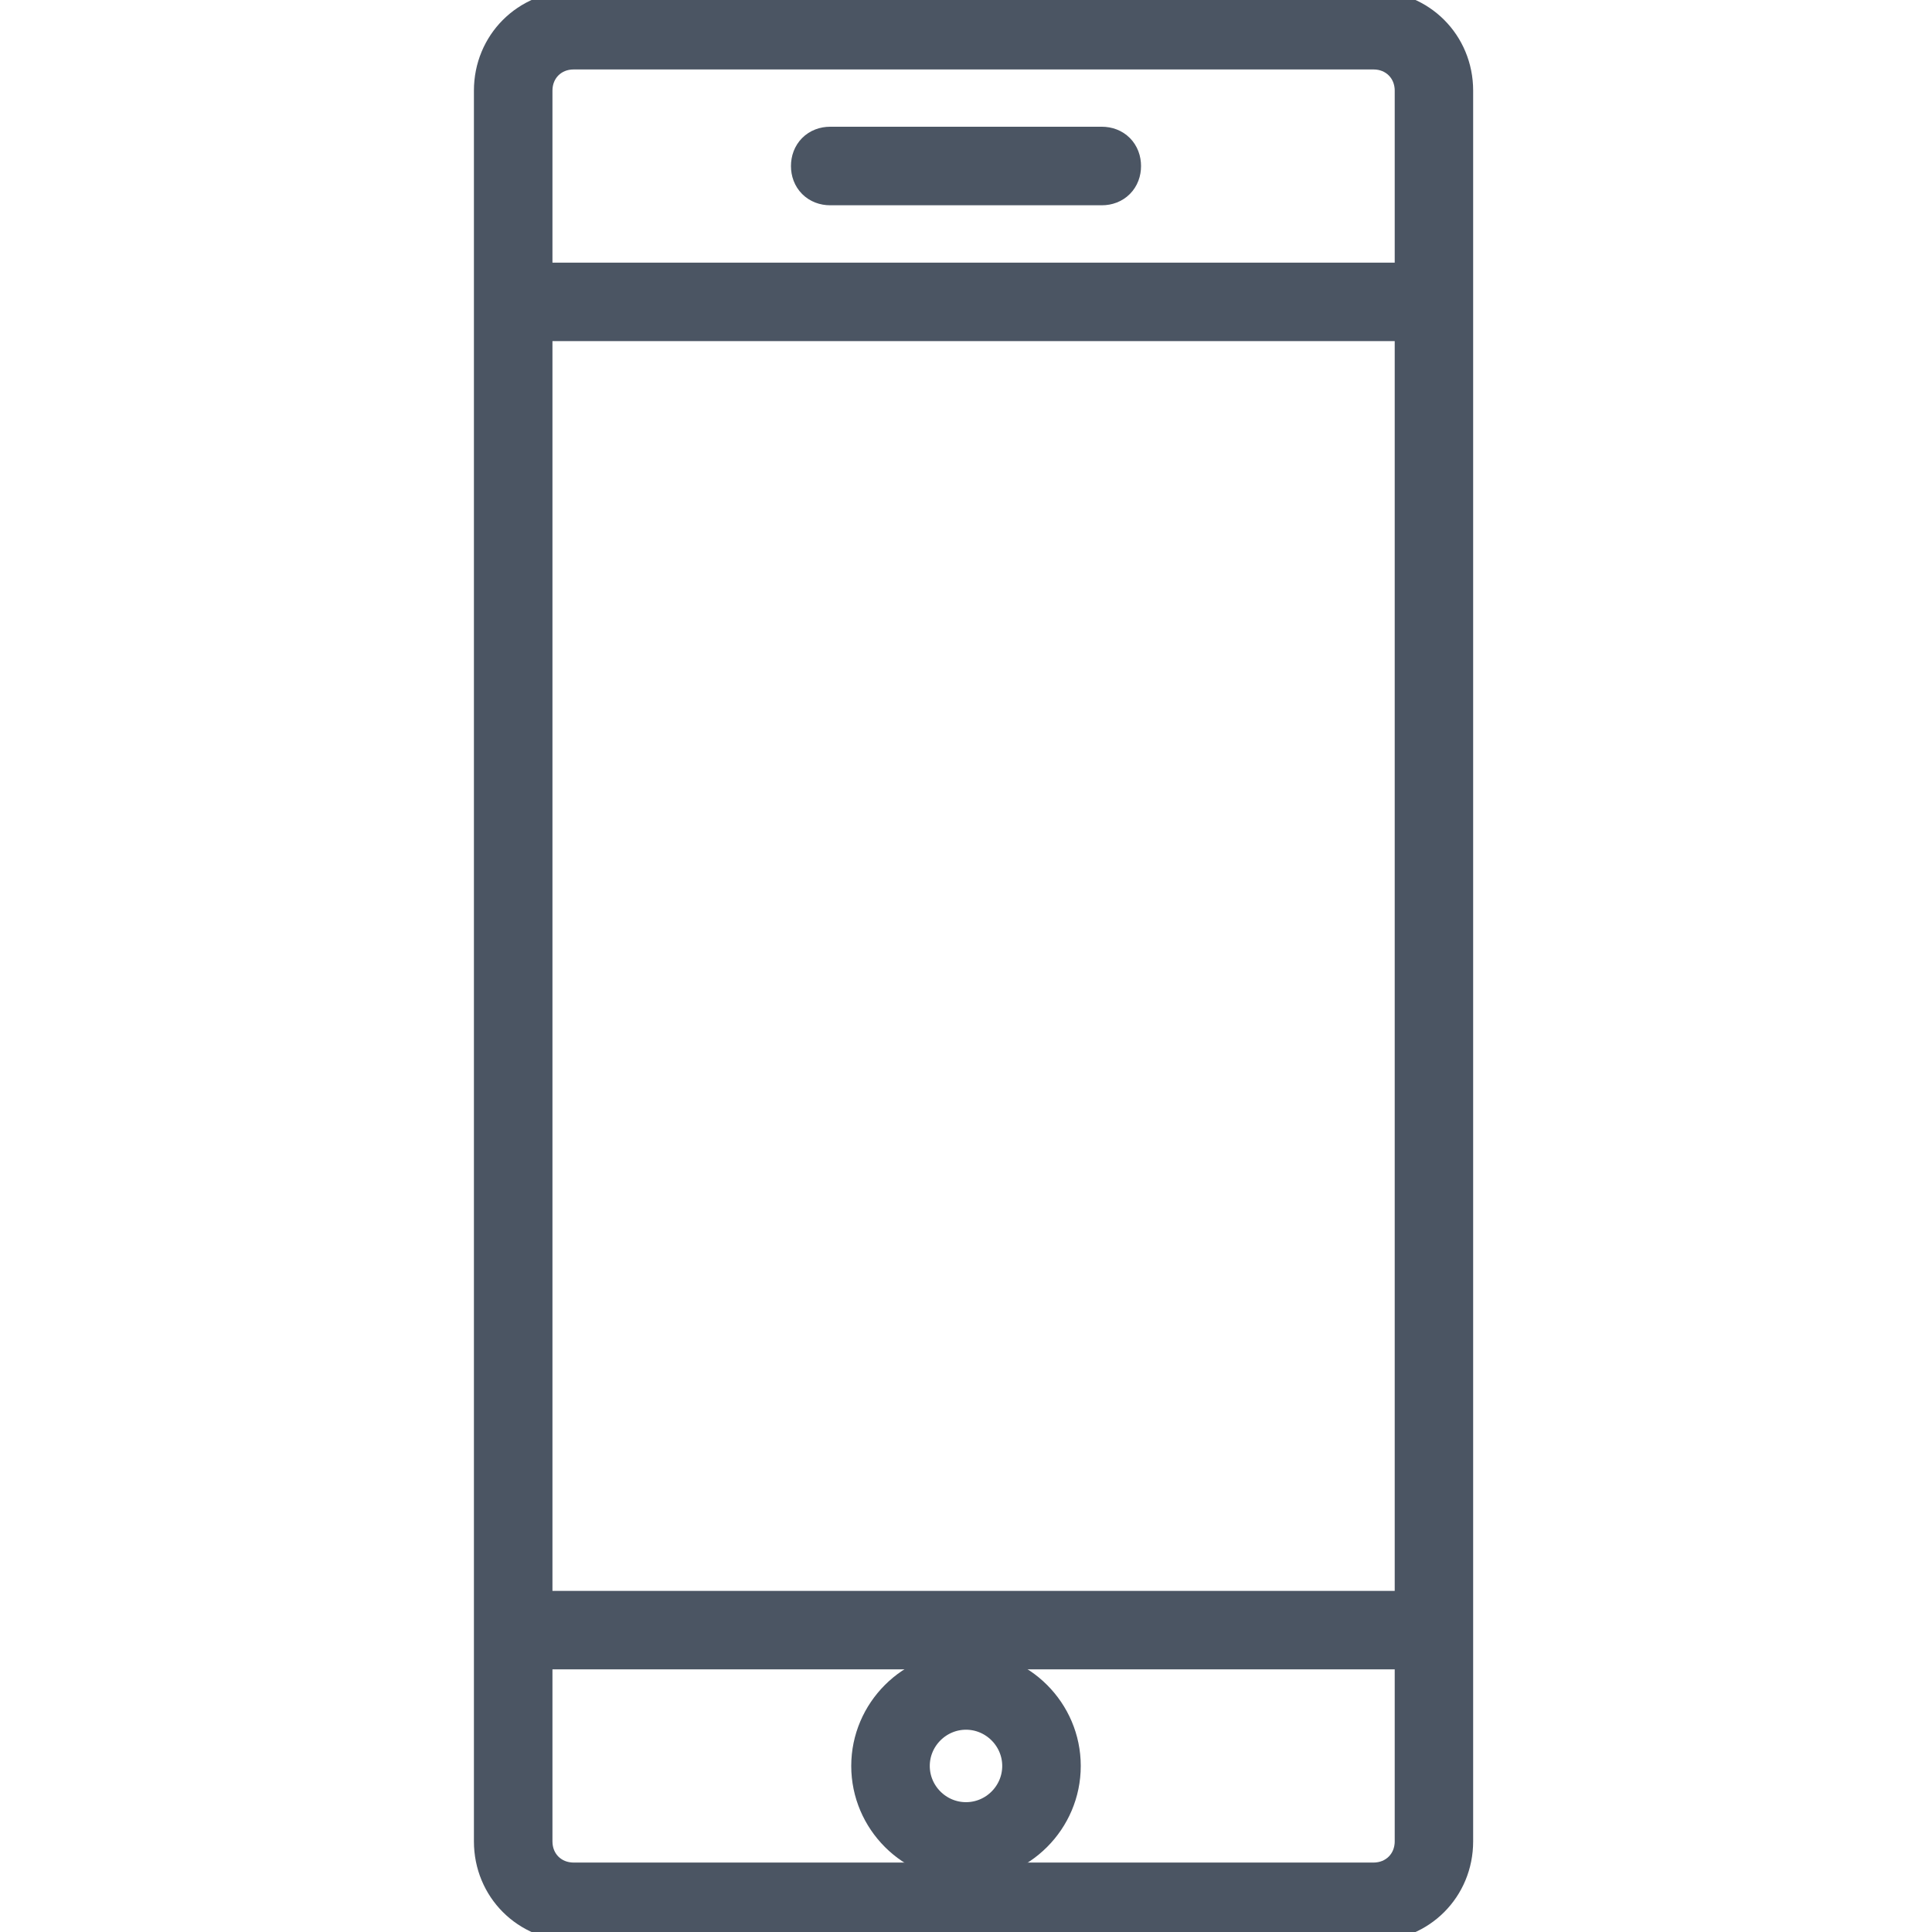 <svg width="20" height="20" viewBox="0 0 20 20" fill="none" xmlns="http://www.w3.org/2000/svg">
    <path stroke="#4B5563" stroke-width="0.5" d="M 14.219 0.156 L 5.938 0.156 C 5.5 0.156 5.156 0.5 5.156 0.938 L 5.156 19.062 C 5.156 19.5 5.5 19.844 5.938 19.844 L 14.219 19.844 C 14.656 19.844 15 19.5 15 19.062 L 15 0.938 C 15 0.5 14.656 0.156 14.219 0.156 Z M 14.688 19.062 C 14.688 19.328 14.484 19.531 14.219 19.531 L 5.938 19.531 C 5.672 19.531 5.469 19.328 5.469 19.062 L 5.469 17.031 L 14.688 17.031 Z M 14.688 16.719 L 5.469 16.719 L 5.469 3.281 L 14.688 3.281 Z M 14.688 2.969 L 5.469 2.969 L 5.469 0.938 C 5.469 0.672 5.672 0.469 5.938 0.469 L 14.219 0.469 C 14.484 0.469 14.688 0.672 14.688 0.938 Z M 14.688 2.969 " />
    <path stroke="#4B5563" stroke-width="0.5" d="M 11.406 1.562 L 8.594 1.562 C 8.5 1.562 8.438 1.625 8.438 1.719 C 8.438 1.812 8.5 1.875 8.594 1.875 L 11.406 1.875 C 11.5 1.875 11.562 1.812 11.562 1.719 C 11.562 1.625 11.5 1.562 11.406 1.562 Z M 11.406 1.562 " />
    <path stroke="#4B5563" stroke-width="0.5" d="M 10 19.219 C 10.516 19.219 10.938 18.797 10.938 18.281 C 10.938 17.766 10.516 17.344 10 17.344 C 9.484 17.344 9.062 17.766 9.062 18.281 C 9.062 18.797 9.484 19.219 10 19.219 Z M 10 17.656 C 10.344 17.656 10.625 17.938 10.625 18.281 C 10.625 18.625 10.344 18.906 10 18.906 C 9.656 18.906 9.375 18.625 9.375 18.281 C 9.375 17.938 9.656 17.656 10 17.656 Z M 10 17.656 " />
</svg>